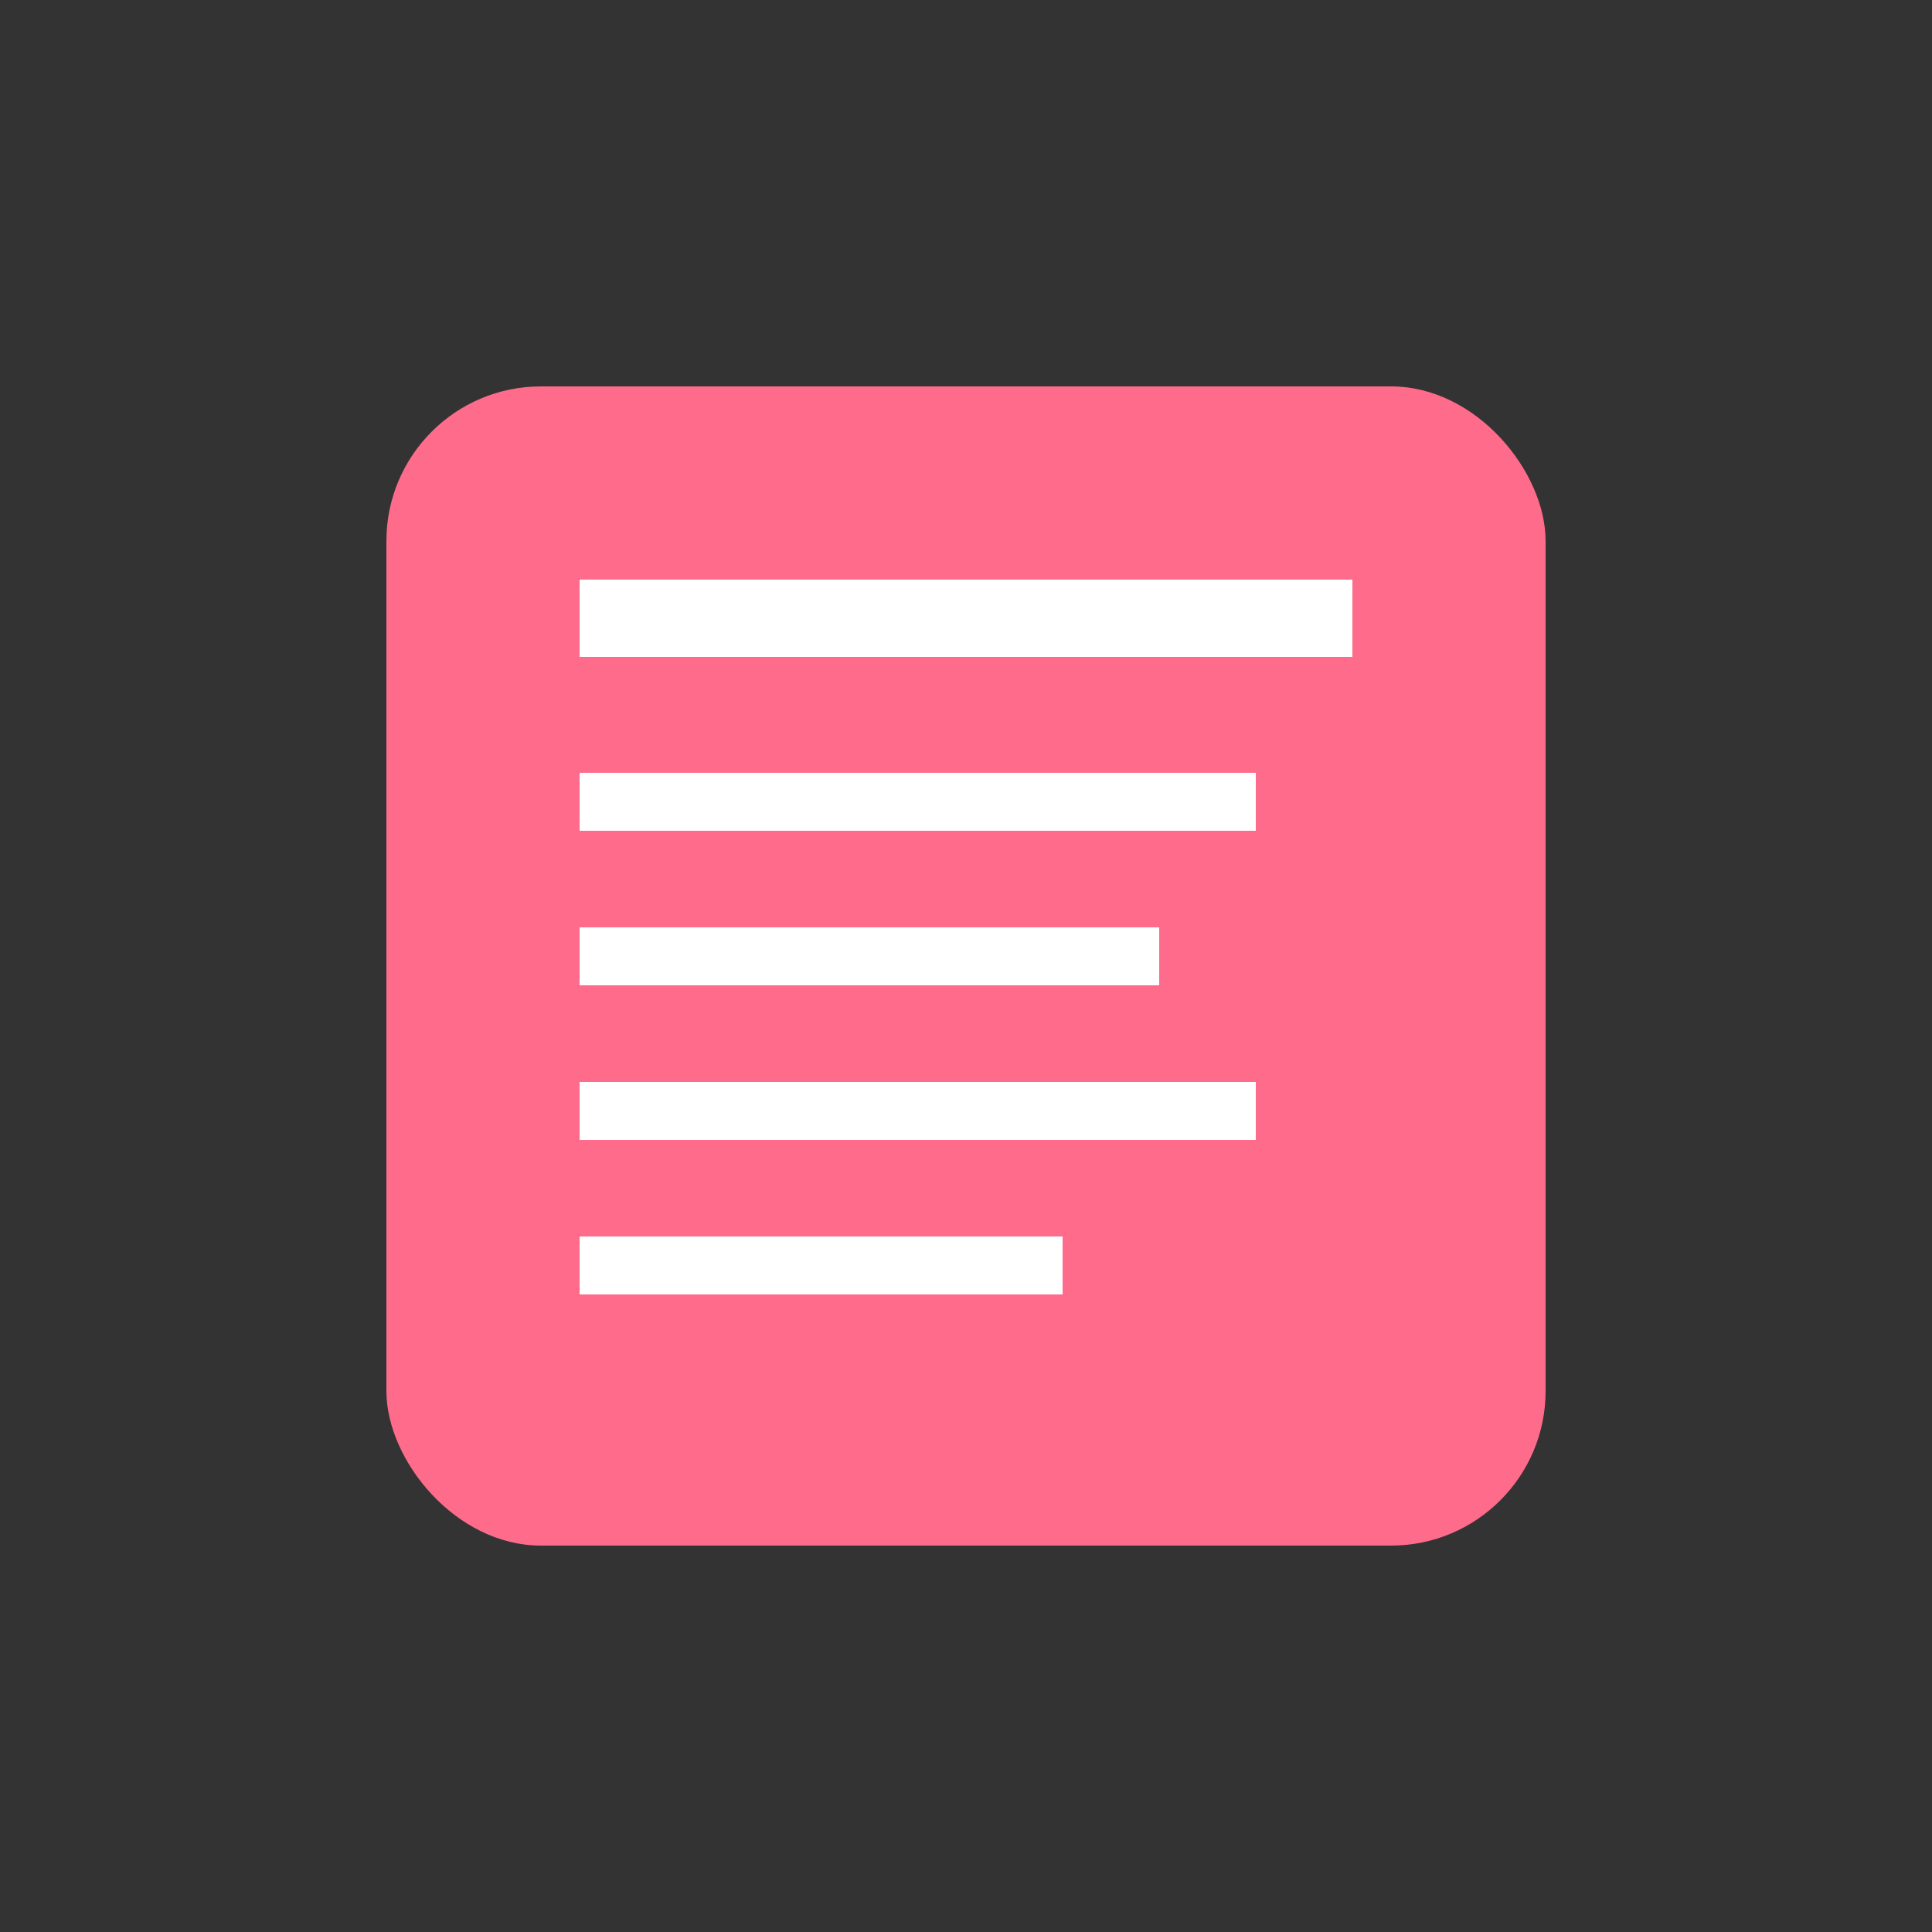 <svg xmlns="http://www.w3.org/2000/svg" viewBox="0 0 100 100" width="30" height="30">
  <rect x="0" y="0" width="100" height="100" fill="#333333" stroke="none"/>
  <rect x="20" y="20" width="60" height="60" rx="8" fill="#ff6b8a"/>
  <rect x="30" y="30" width="40" height="4" fill="white"/>
  <rect x="30" y="40" width="35" height="3" fill="white"/>
  <rect x="30" y="48" width="30" height="3" fill="white"/>
  <rect x="30" y="56" width="35" height="3" fill="white"/>
  <rect x="30" y="64" width="25" height="3" fill="white"/>
</svg>